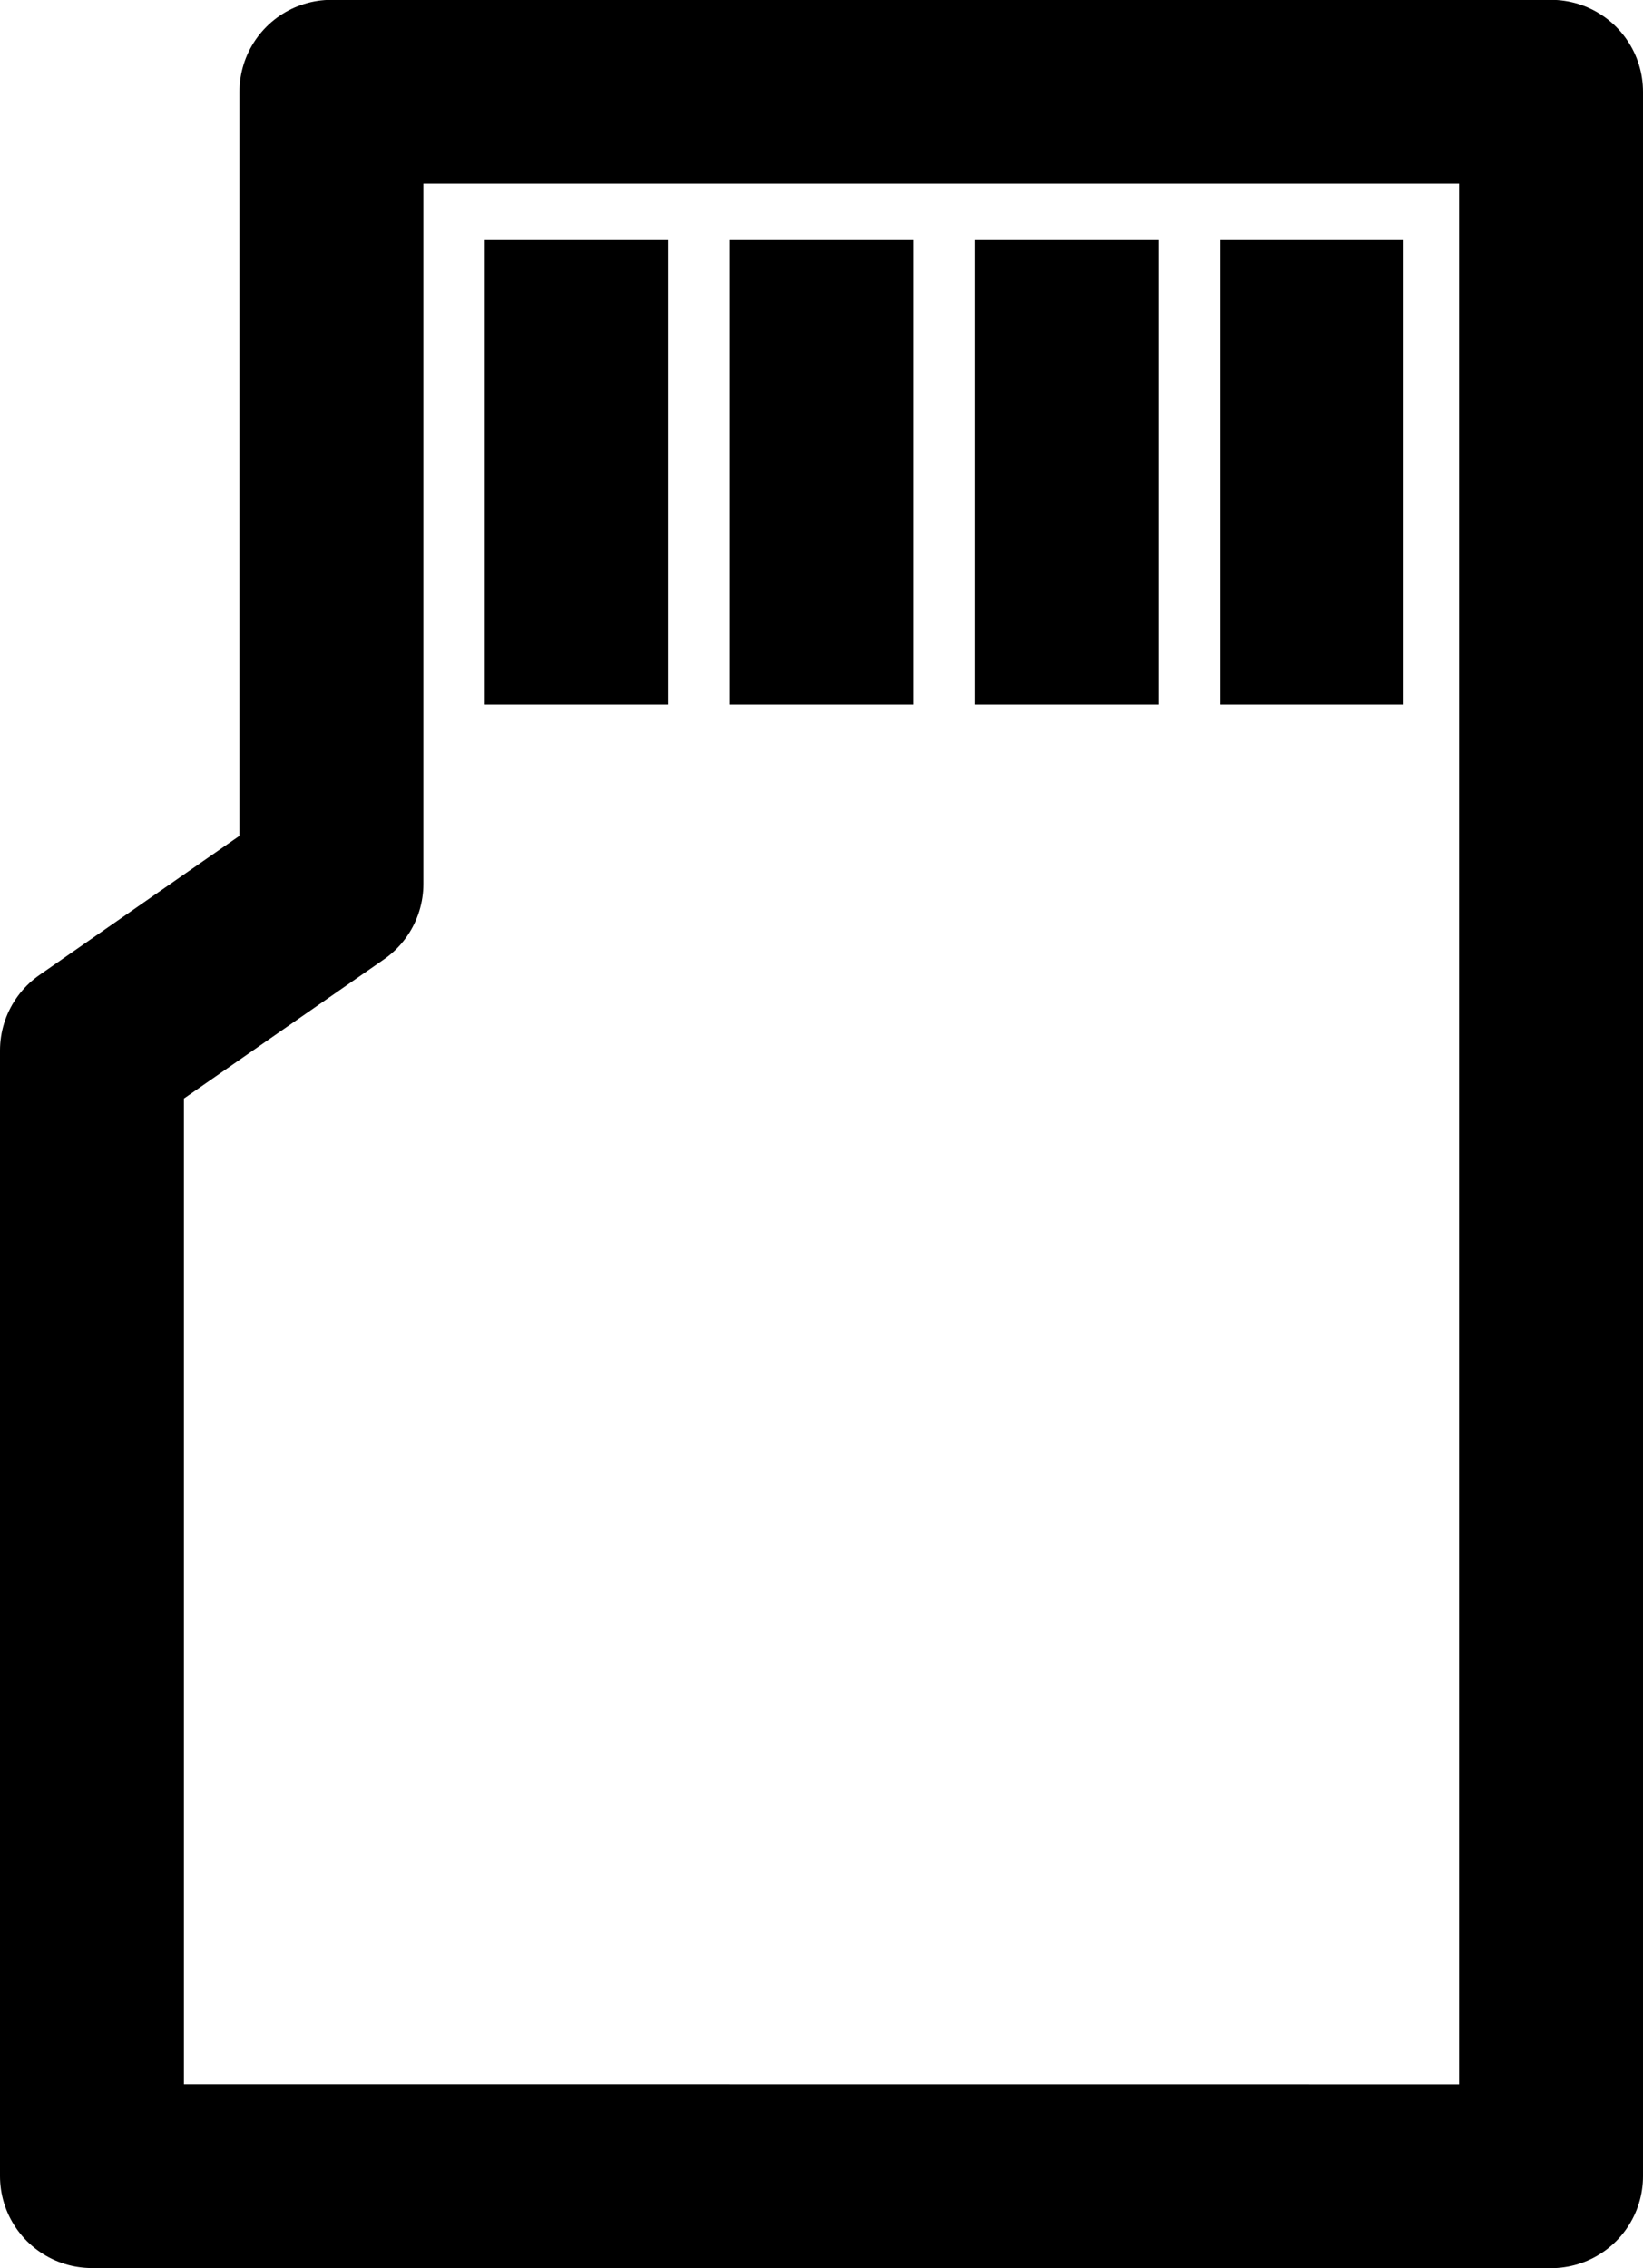 <?xml version="1.0" encoding="UTF-8" standalone="no"?>
<!-- Created with Inkscape (http://www.inkscape.org/) -->

<svg
   xmlns:dc="http://purl.org/dc/elements/1.1/"
   xmlns:cc="http://creativecommons.org/ns#"
   xmlns:rdf="http://www.w3.org/1999/02/22-rdf-syntax-ns#"
   xmlns:svg="http://www.w3.org/2000/svg"
   xmlns="http://www.w3.org/2000/svg"
   xmlns:sodipodi="http://sodipodi.sourceforge.net/DTD/sodipodi-0.dtd"
   xmlns:inkscape="http://www.inkscape.org/namespaces/inkscape"
   width="134"
   height="185"
   id="svg3588"
   version="1.1"
   inkscape:version="0.48.3.1 r9886"
   sodipodi:docname="sd_card.svg"
   inkscape:export-filename="/home/mcattin/Documents/freewatch/doc/icons/sd_card.png"
   inkscape:export-xdpi="300"
   inkscape:export-ydpi="300">
  <defs
     id="defs3590" />
  <sodipodi:namedview
     id="base"
     pagecolor="#ffffff"
     bordercolor="#666666"
     borderopacity="1.0"
     inkscape:pageopacity="0.0"
     inkscape:pageshadow="2"
     inkscape:zoom="2.8"
     inkscape:cx="38.124175"
     inkscape:cy="95.442329"
     inkscape:document-units="px"
     inkscape:current-layer="layer1"
     showgrid="false"
     fit-margin-top="0"
     fit-margin-left="0"
     fit-margin-right="0"
     fit-margin-bottom="0"
     inkscape:window-width="1920"
     inkscape:window-height="1176"
     inkscape:window-x="0"
     inkscape:window-y="24"
     inkscape:window-maximized="1" />
  <g
     inkscape:label="Layer 1"
     inkscape:groupmode="layer"
     id="layer1"
     transform="translate(-308,-439.875)">
    <g
       id="g8830">
      <path
         sodipodi:nodetypes="ccccccc"
         inkscape:connector-curvature="0"
         id="rect11661"
         d="m 335.03,447.362 0,64.6 -19.53,13.591 0,91.8 c 41.933,0 77.067,0.009 119,0.009 l 0,-170 z"
         style="color:#000000;fill:none;stroke:#000000;stroke-width:15;stroke-linecap:round;stroke-linejoin:round;stroke-miterlimit:4;stroke-opacity:1;stroke-dasharray:none;stroke-dashoffset:0;marker:none;visibility:visible;display:inline;overflow:visible;enable-background:accumulate" />
      <rect
         inkscape:export-ydpi="300"
         inkscape:export-xdpi="300"
         inkscape:export-filename="/home/mcattin/Documents/freewatch/doc/icons/sd_card_white.png"
         style="color:#000000;fill:#000000;fill-opacity:1;stroke:#000000;stroke-width:1.936;stroke-linecap:butt;stroke-linejoin:miter;stroke-miterlimit:4;stroke-opacity:1;stroke-dasharray:none;stroke-dashoffset:0;marker:none;visibility:visible;display:inline;overflow:visible;enable-background:accumulate"
         id="rect9418-37"
         width="13"
         height="36"
         x="408.5"
         y="460.362"
         ry="0" />
      <rect
         inkscape:export-ydpi="300"
         inkscape:export-xdpi="300"
         inkscape:export-filename="/home/mcattin/Documents/freewatch/doc/icons/sd_card_white.png"
         style="color:#000000;fill:#000000;fill-opacity:1;stroke:#000000;stroke-width:1.936;stroke-linecap:butt;stroke-linejoin:miter;stroke-miterlimit:4;stroke-opacity:1;stroke-dasharray:none;stroke-dashoffset:0;marker:none;visibility:visible;display:inline;overflow:visible;enable-background:accumulate"
         id="rect9418-37-2"
         width="13"
         height="36"
         x="388.5"
         y="460.362"
         ry="0" />
      <rect
         inkscape:export-ydpi="300"
         inkscape:export-xdpi="300"
         inkscape:export-filename="/home/mcattin/Documents/freewatch/doc/icons/sd_card_white.png"
         style="color:#000000;fill:#000000;fill-opacity:1;stroke:#000000;stroke-width:1.936;stroke-linecap:butt;stroke-linejoin:miter;stroke-miterlimit:4;stroke-opacity:1;stroke-dasharray:none;stroke-dashoffset:0;marker:none;visibility:visible;display:inline;overflow:visible;enable-background:accumulate"
         id="rect9418-37-0"
         width="13"
         height="36"
         x="368.5"
         y="460.362"
         ry="0" />
      <rect
         inkscape:export-ydpi="300"
         inkscape:export-xdpi="300"
         inkscape:export-filename="/home/mcattin/Documents/freewatch/doc/icons/sd_card_white.png"
         style="color:#000000;fill:#000000;fill-opacity:1;stroke:#000000;stroke-width:1.936;stroke-linecap:butt;stroke-linejoin:miter;stroke-miterlimit:4;stroke-opacity:1;stroke-dasharray:none;stroke-dashoffset:0;marker:none;visibility:visible;display:inline;overflow:visible;enable-background:accumulate"
         id="rect9418-37-8"
         width="13"
         height="36"
         x="348.5"
         y="460.362"
         ry="0" />
    </g>
  </g>
</svg>
